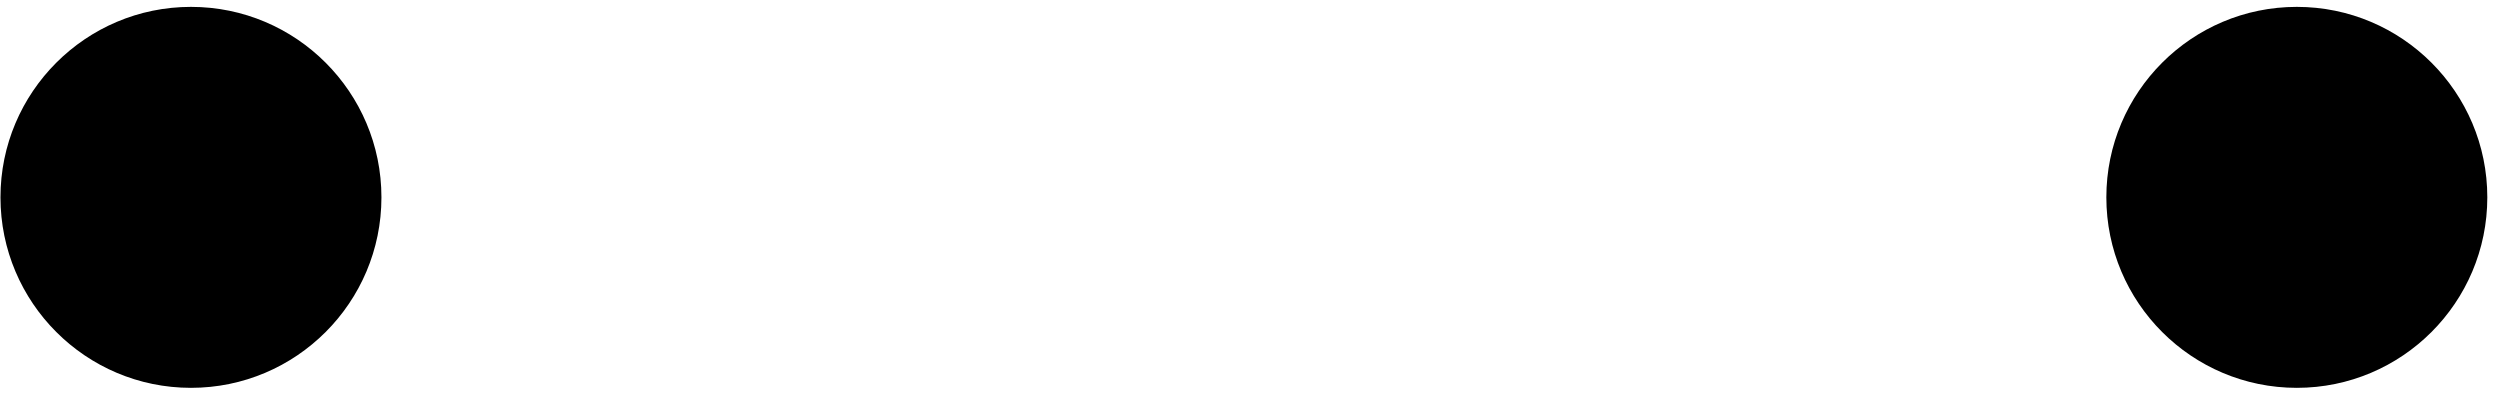 <?xml version="1.0" encoding="UTF-8" standalone="no"?>
<!DOCTYPE svg PUBLIC "-//W3C//DTD SVG 1.1//EN" "http://www.w3.org/Graphics/SVG/1.1/DTD/svg11.dtd">
<svg width="100%" height="100%" viewBox="0 0 132 21" version="1.1" xmlns="http://www.w3.org/2000/svg" xmlns:xlink="http://www.w3.org/1999/xlink" xml:space="preserve" xmlns:serif="http://www.serif.com/" style="fill-rule:evenodd;clip-rule:evenodd;stroke-linejoin:round;stroke-miterlimit:2;">
    <g transform="matrix(1,0,0,1,-185,-196)">
        <path id="Pupills1" d="M195.083,196.363C200.634,196.363 205.14,200.87 205.14,206.42C205.14,211.971 200.634,216.478 195.083,216.478C189.532,216.478 185.025,211.971 185.025,206.42C185.025,200.87 189.532,196.363 195.083,196.363ZM306.272,196.363C311.823,196.363 316.33,200.87 316.33,206.42C316.33,211.971 311.823,216.478 306.272,216.478C300.722,216.478 296.215,211.971 296.215,206.42C296.215,200.87 300.722,196.363 306.272,196.363Z"/>
    </g>
</svg>
